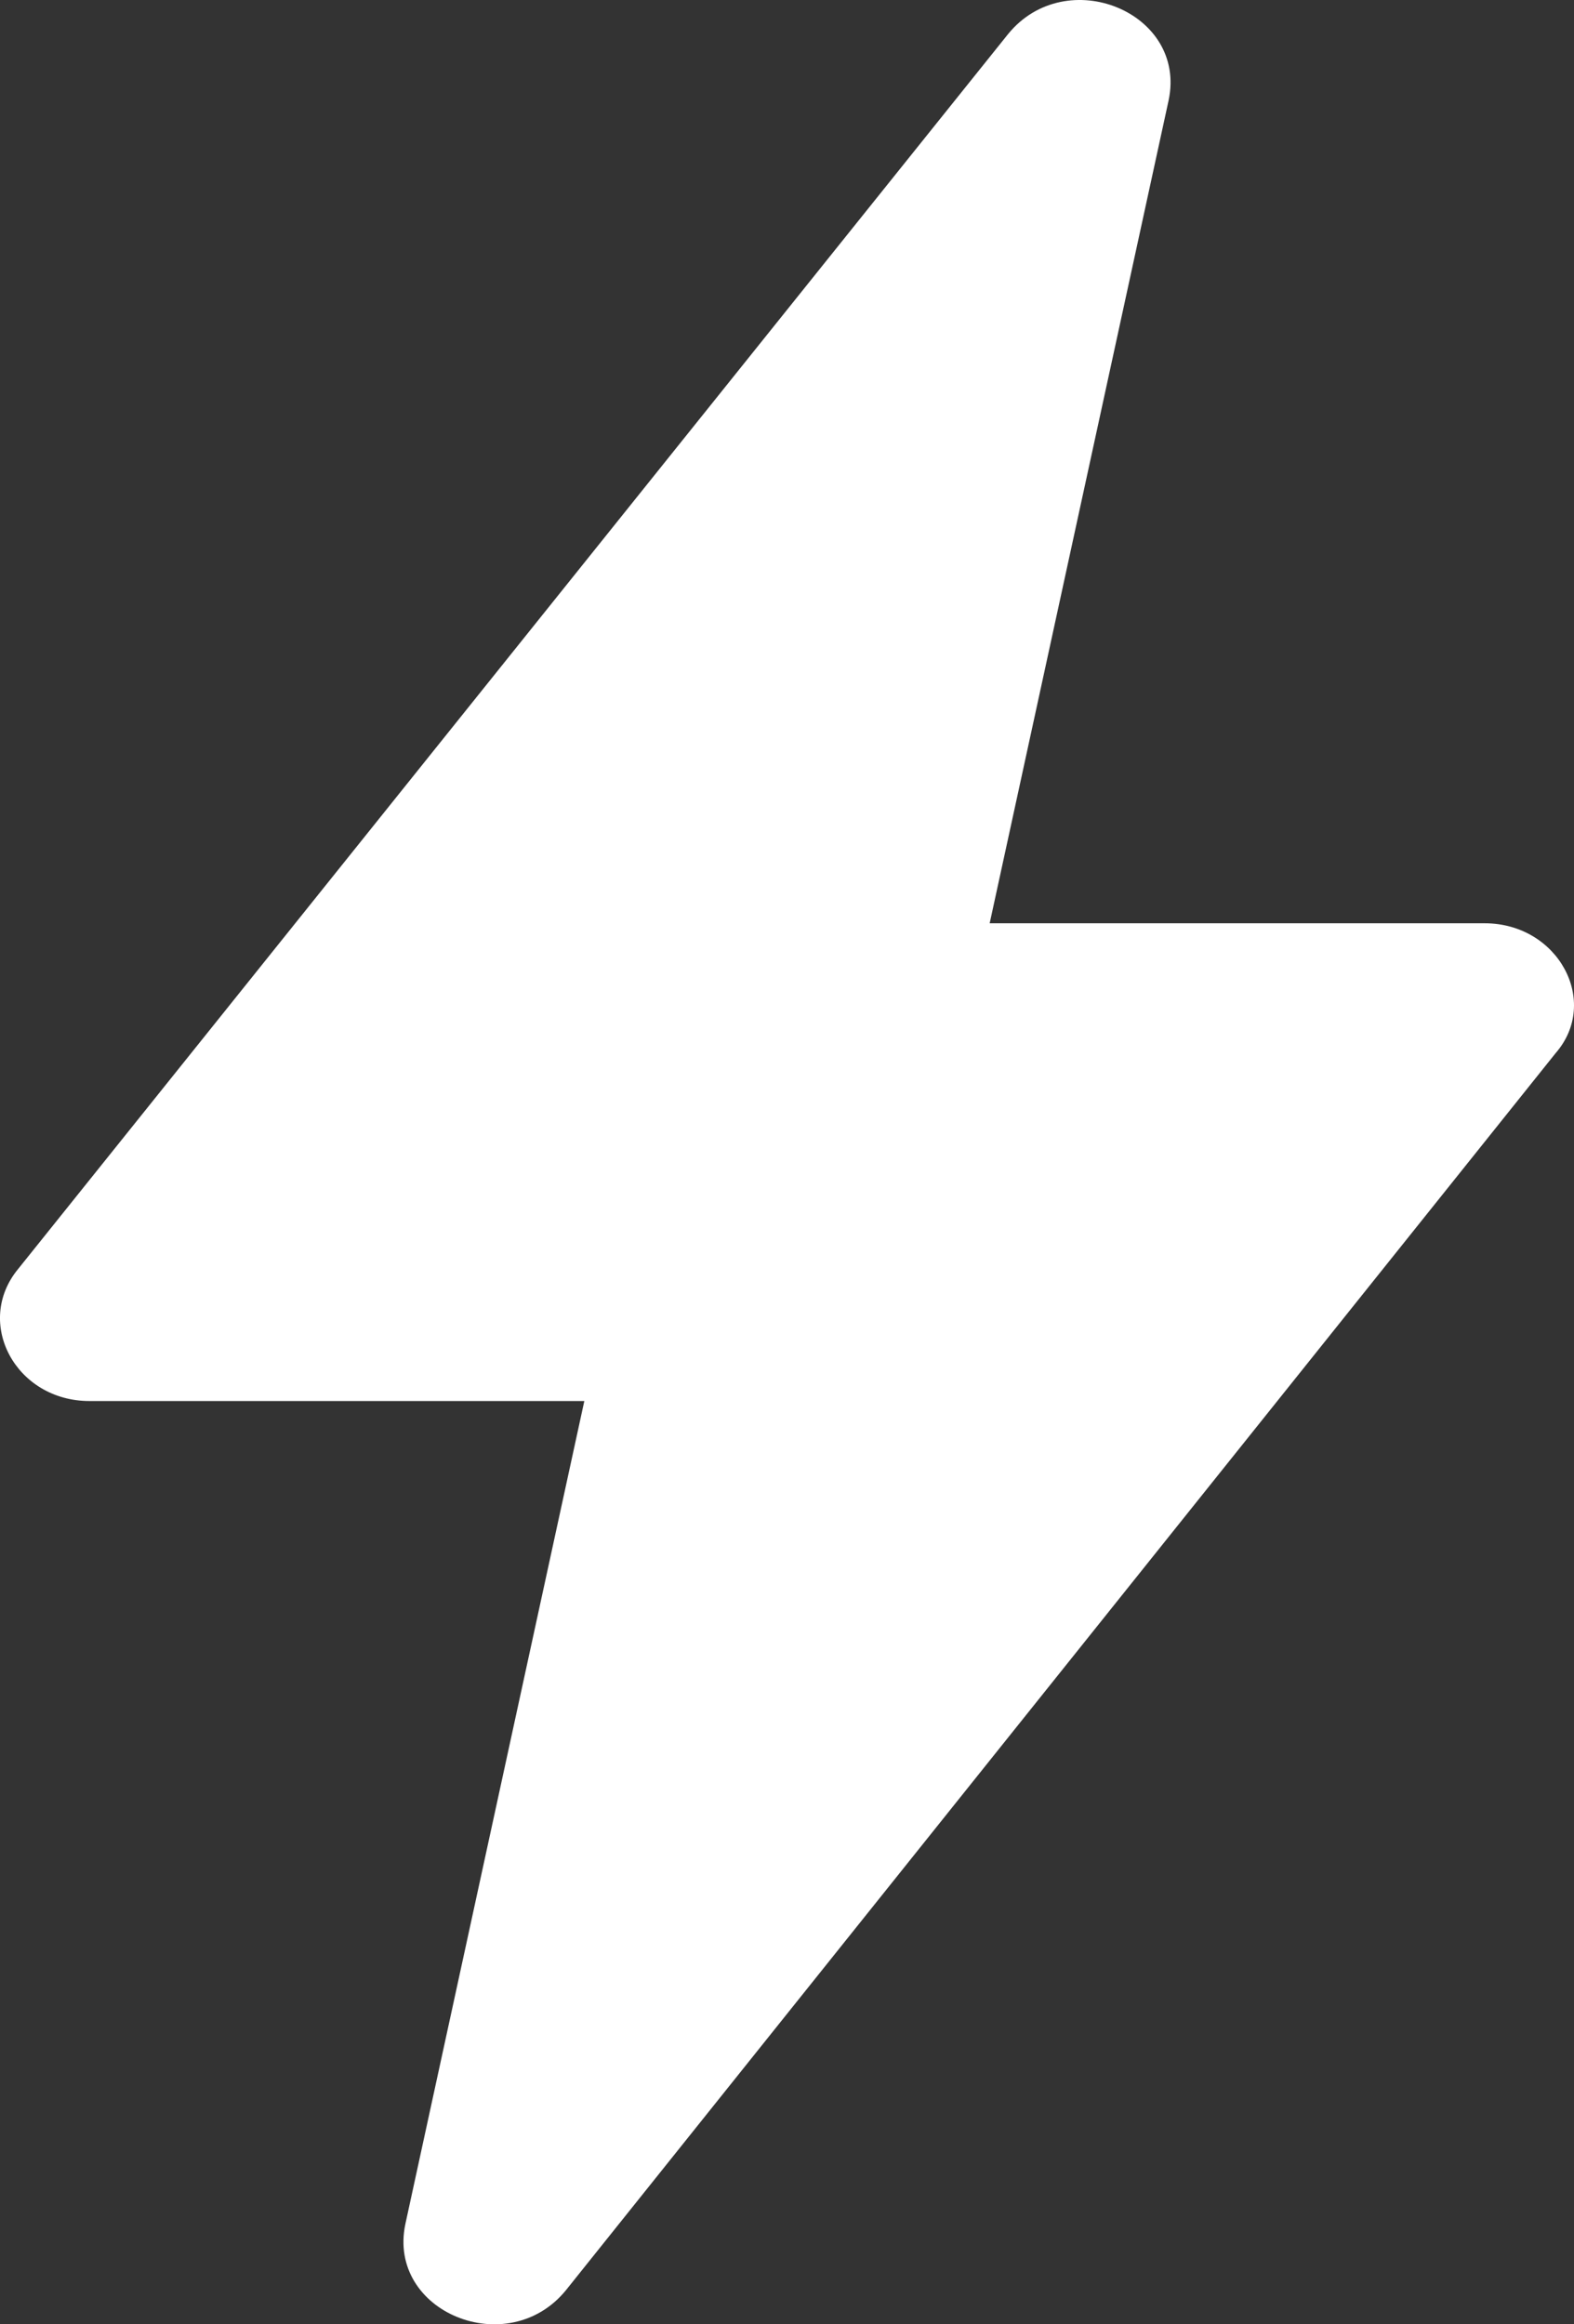 <?xml version="1.0" encoding="UTF-8"?>
<svg width="21px" height="31px" viewBox="0 0 21 31" version="1.1" xmlns="http://www.w3.org/2000/svg" xmlns:xlink="http://www.w3.org/1999/xlink">
    <rect x="0" y="0" width="21" height="31" fill="#333333" stroke="none"/>
    <!-- Generator: Sketch 63.1 (92452) - https://sketch.com -->
    <title>noun_Lightning_3408486</title>
    <desc>Created with Sketch.</desc>
    <g id="LANDING-" stroke="none" stroke-width="1" fill="none" fill-rule="evenodd">
        <g id="Landing-desktop" transform="translate(-601, -1196)" fill="#FFFFFF" fill-rule="nonzero">
            <g id="benefit_section" transform="translate(71, 986)">
                <g id="production" transform="translate(505, 190)">
                    <g id="icon_production">
                        <g id="noun_Lightning_3408486" transform="translate(25, 20)">
                            <path d="M19.807,12.314 L13.204,12.314 L15.592,1.336 C15.838,0.16 14.223,-0.494 13.45,0.454 L0.245,16.921 C-0.352,17.64 0.21,18.686 1.193,18.686 L7.796,18.686 L5.408,29.664 C5.162,30.84 6.777,31.494 7.55,30.546 L20.755,14.046 C21.352,13.36 20.79,12.314 19.807,12.314 Z" id="Path"></path>
                        </g>
                    </g>
                </g>
            </g>
        </g>
    </g>
</svg>